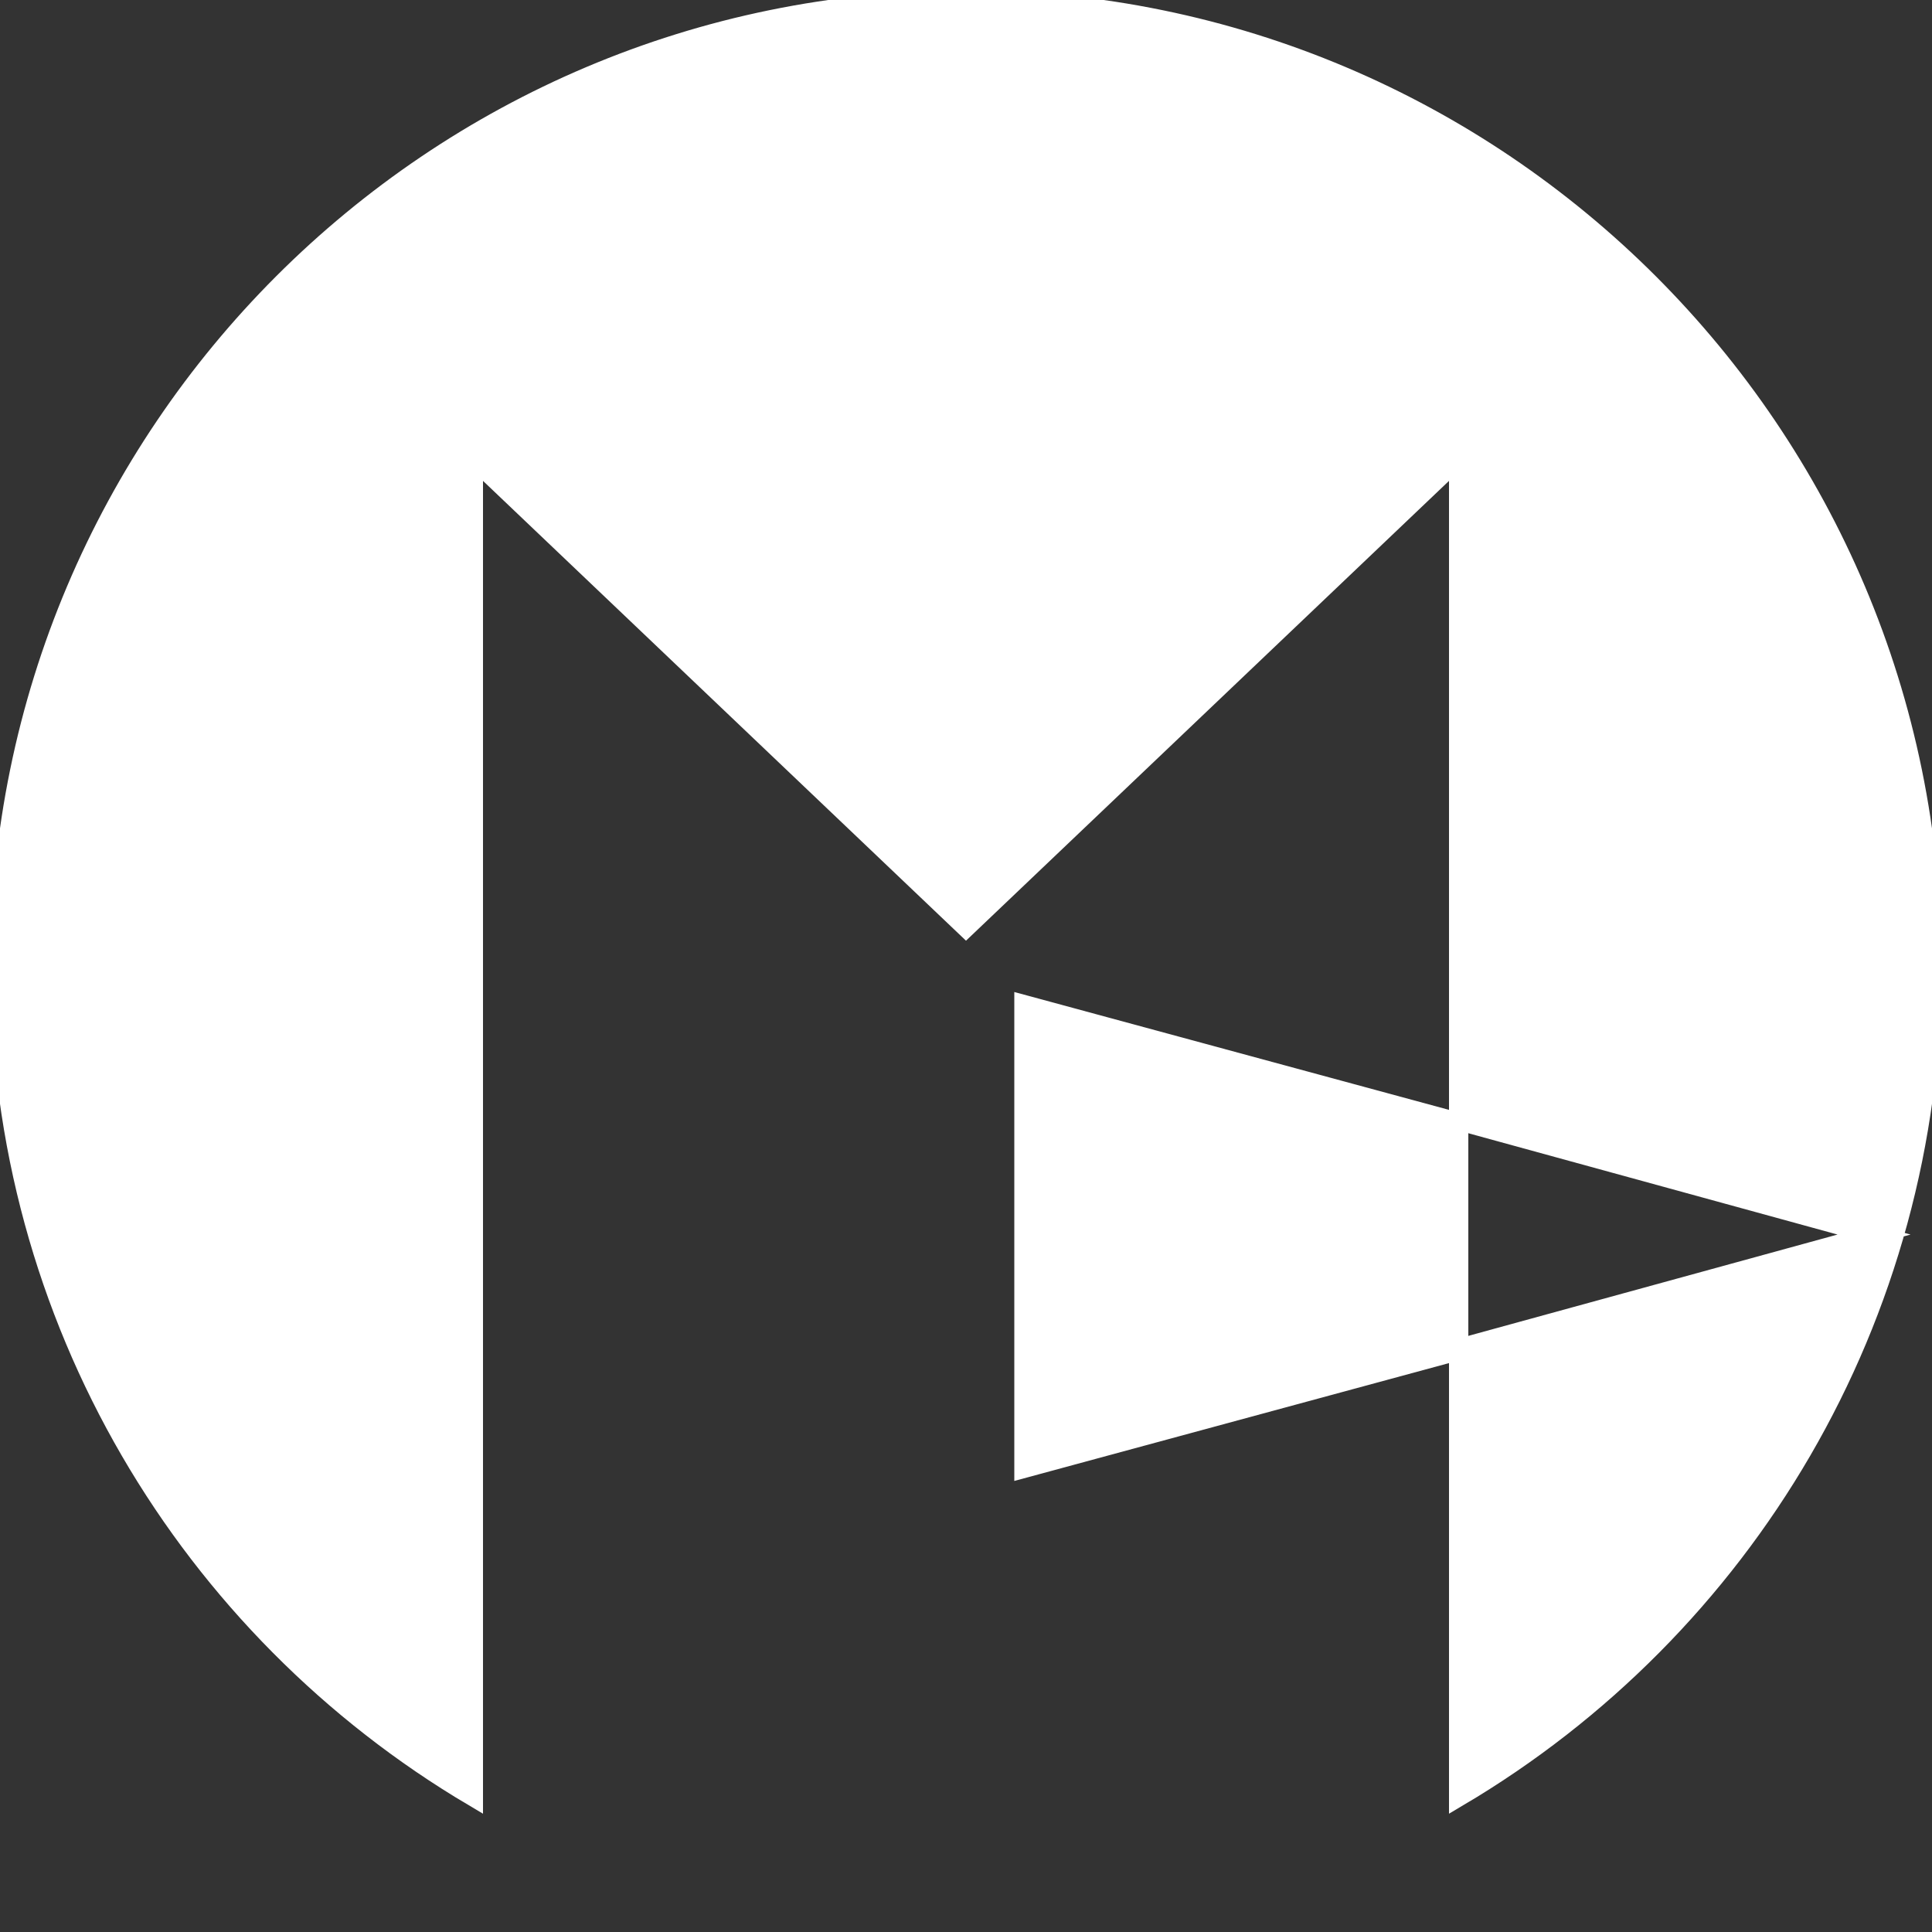 <svg xmlns="http://www.w3.org/2000/svg" version="1.1" width="100" height="100" fill="#fff" stroke="#fff" viewBox="0 0 100 100"><rect x="0" y="0" width="100" height="100" fill="#333333" stroke="none"/><g><path d="M100,50c0,18.3-9.8,34.3-24.5,43v-23.2l21.5-5.9-21.5-5.9V24.2h-.5l-25,23.8-25-23.8h-.5v68.8C9.8,84.3,0,68.3,0,50,0,22.4,22.4,0,50,0s50,22.4,50,50Z"></path><polygon points="75.5 58.1 75.5 69.9 53 76 53 52 75.5 58.1"></polygon></g></svg>
